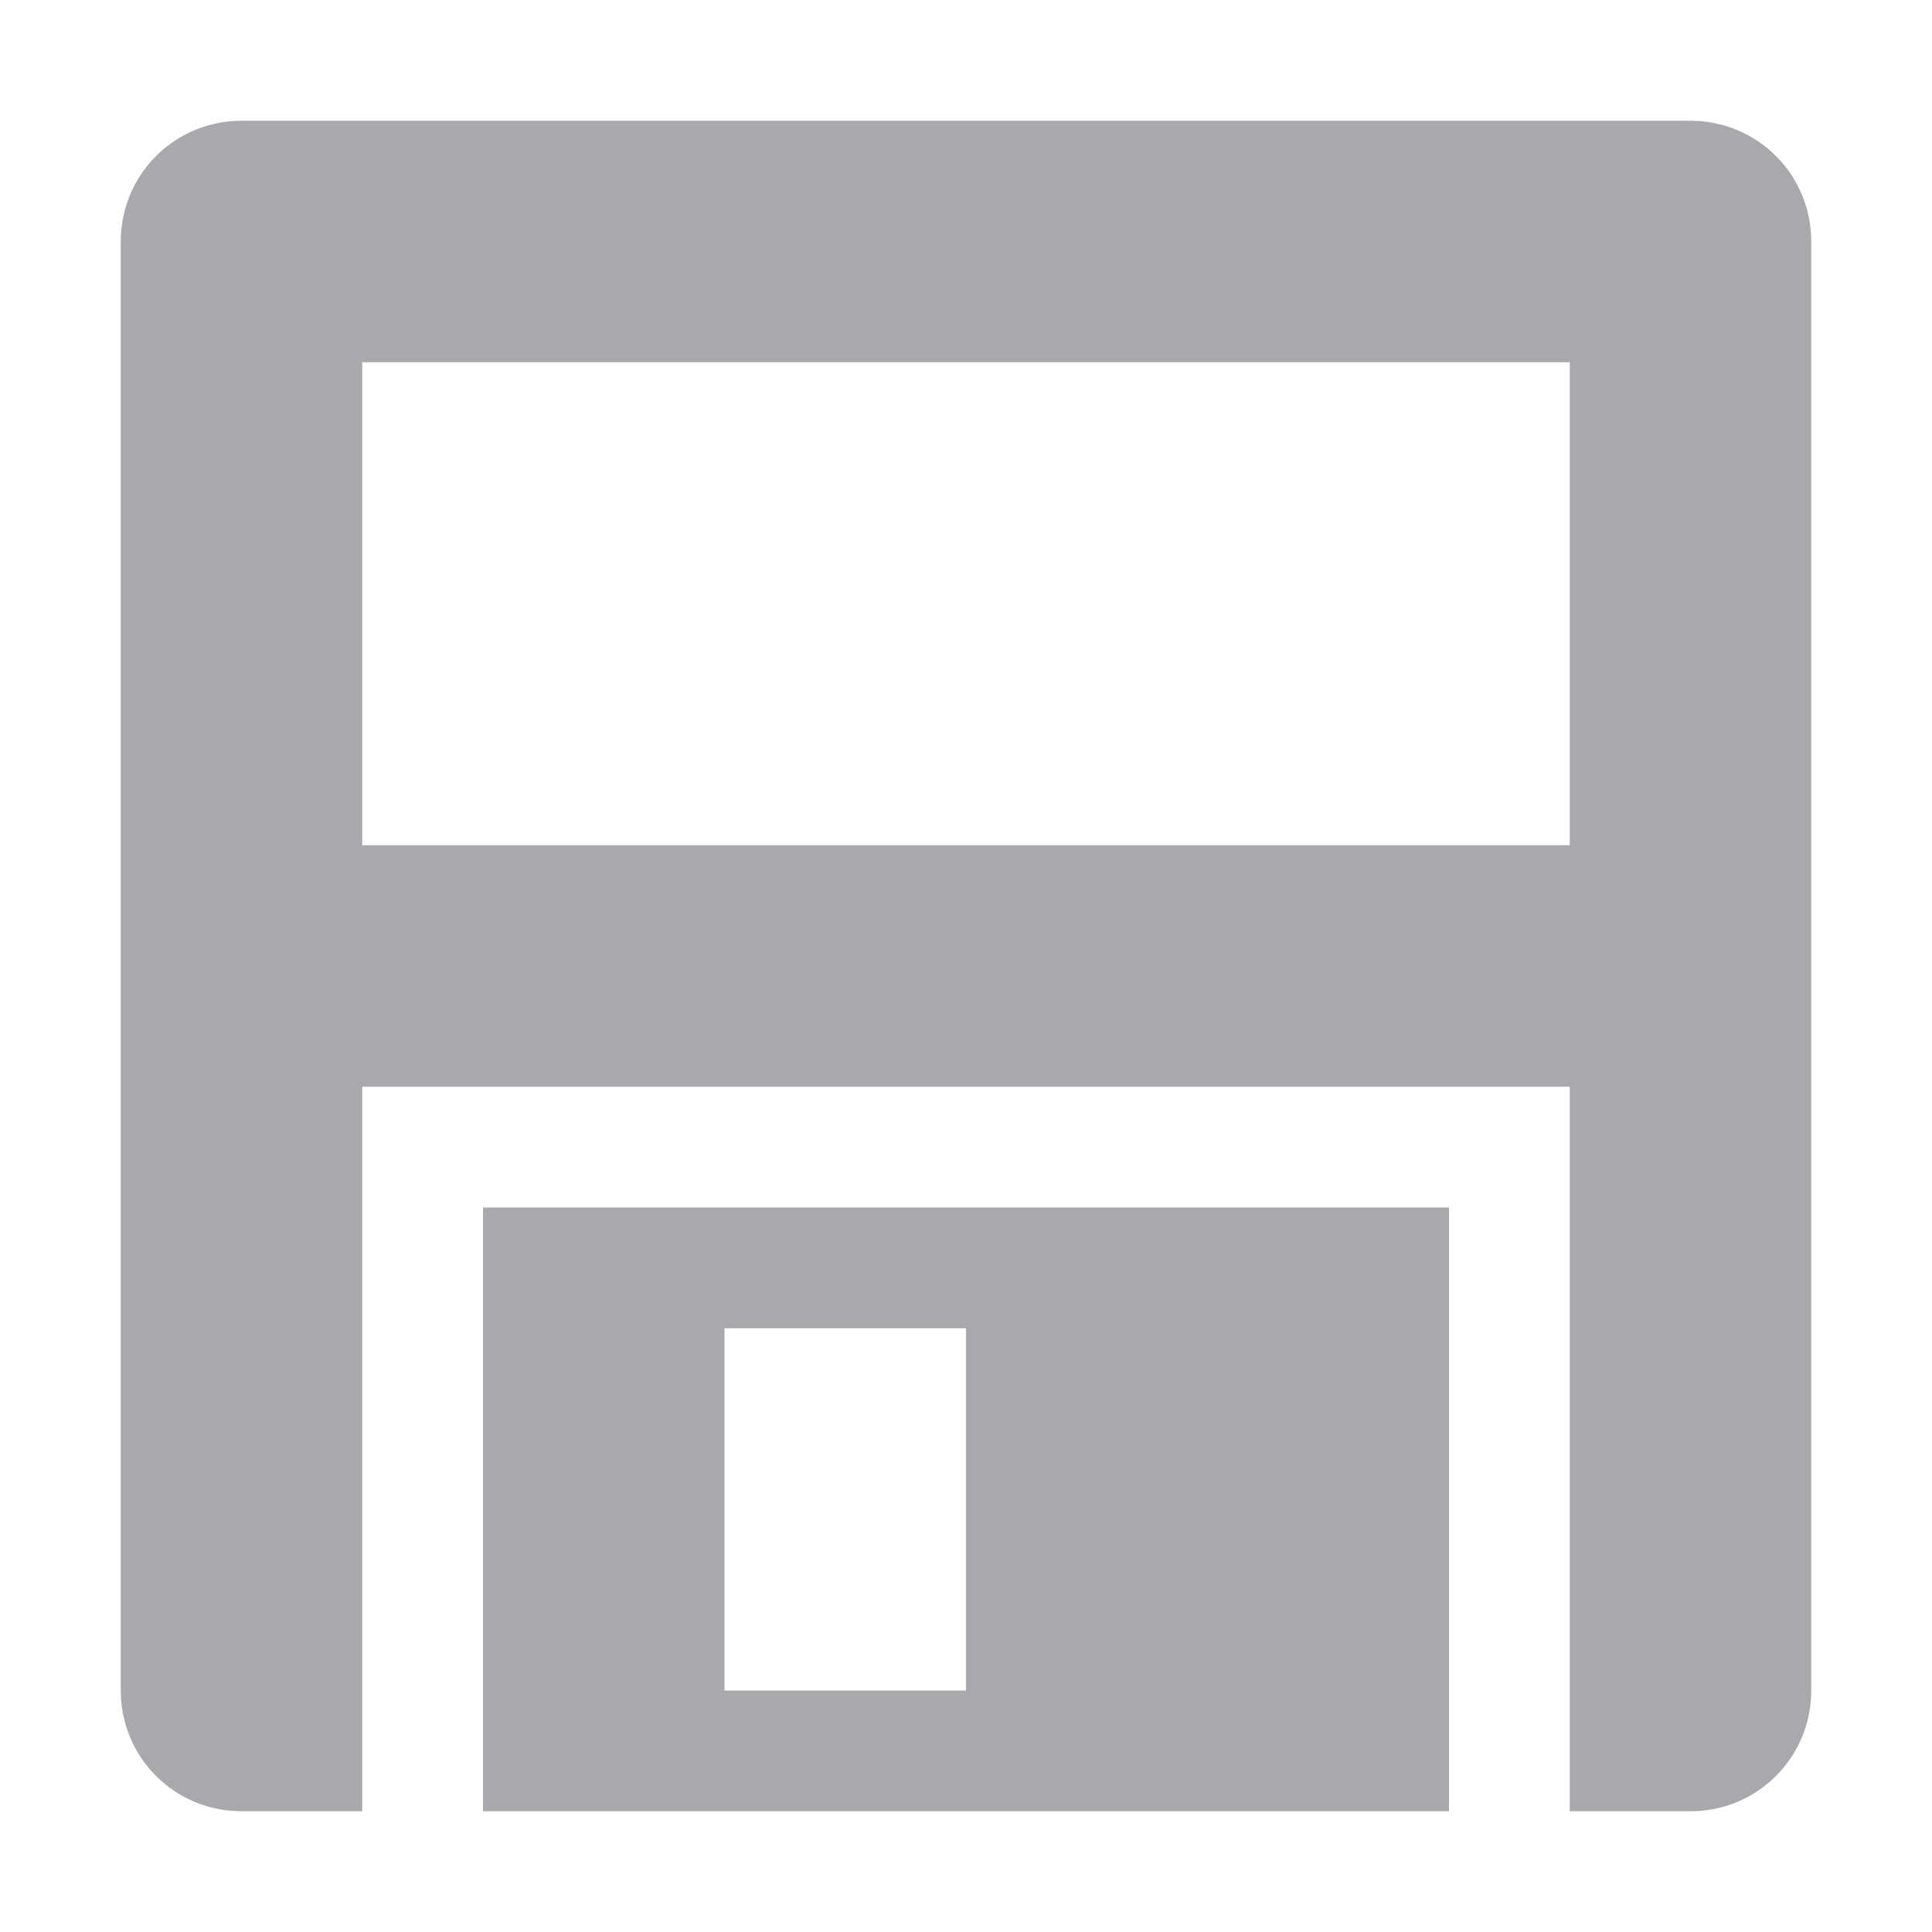 <svg viewBox="0 0 16 16" xmlns="http://www.w3.org/2000/svg"><path d="m2 1c-.554 0-1 .446-1 1v12c0 .554.446 1 1 1h1v-6h10v6h1c.554 0 1-.446 1-1v-12c0-.554-.446-1-1-1zm1 2h10v4h-10zm1 7v5h8v-5zm2 1h2v3h-2z" fill="#aaa8ac"/></svg>
